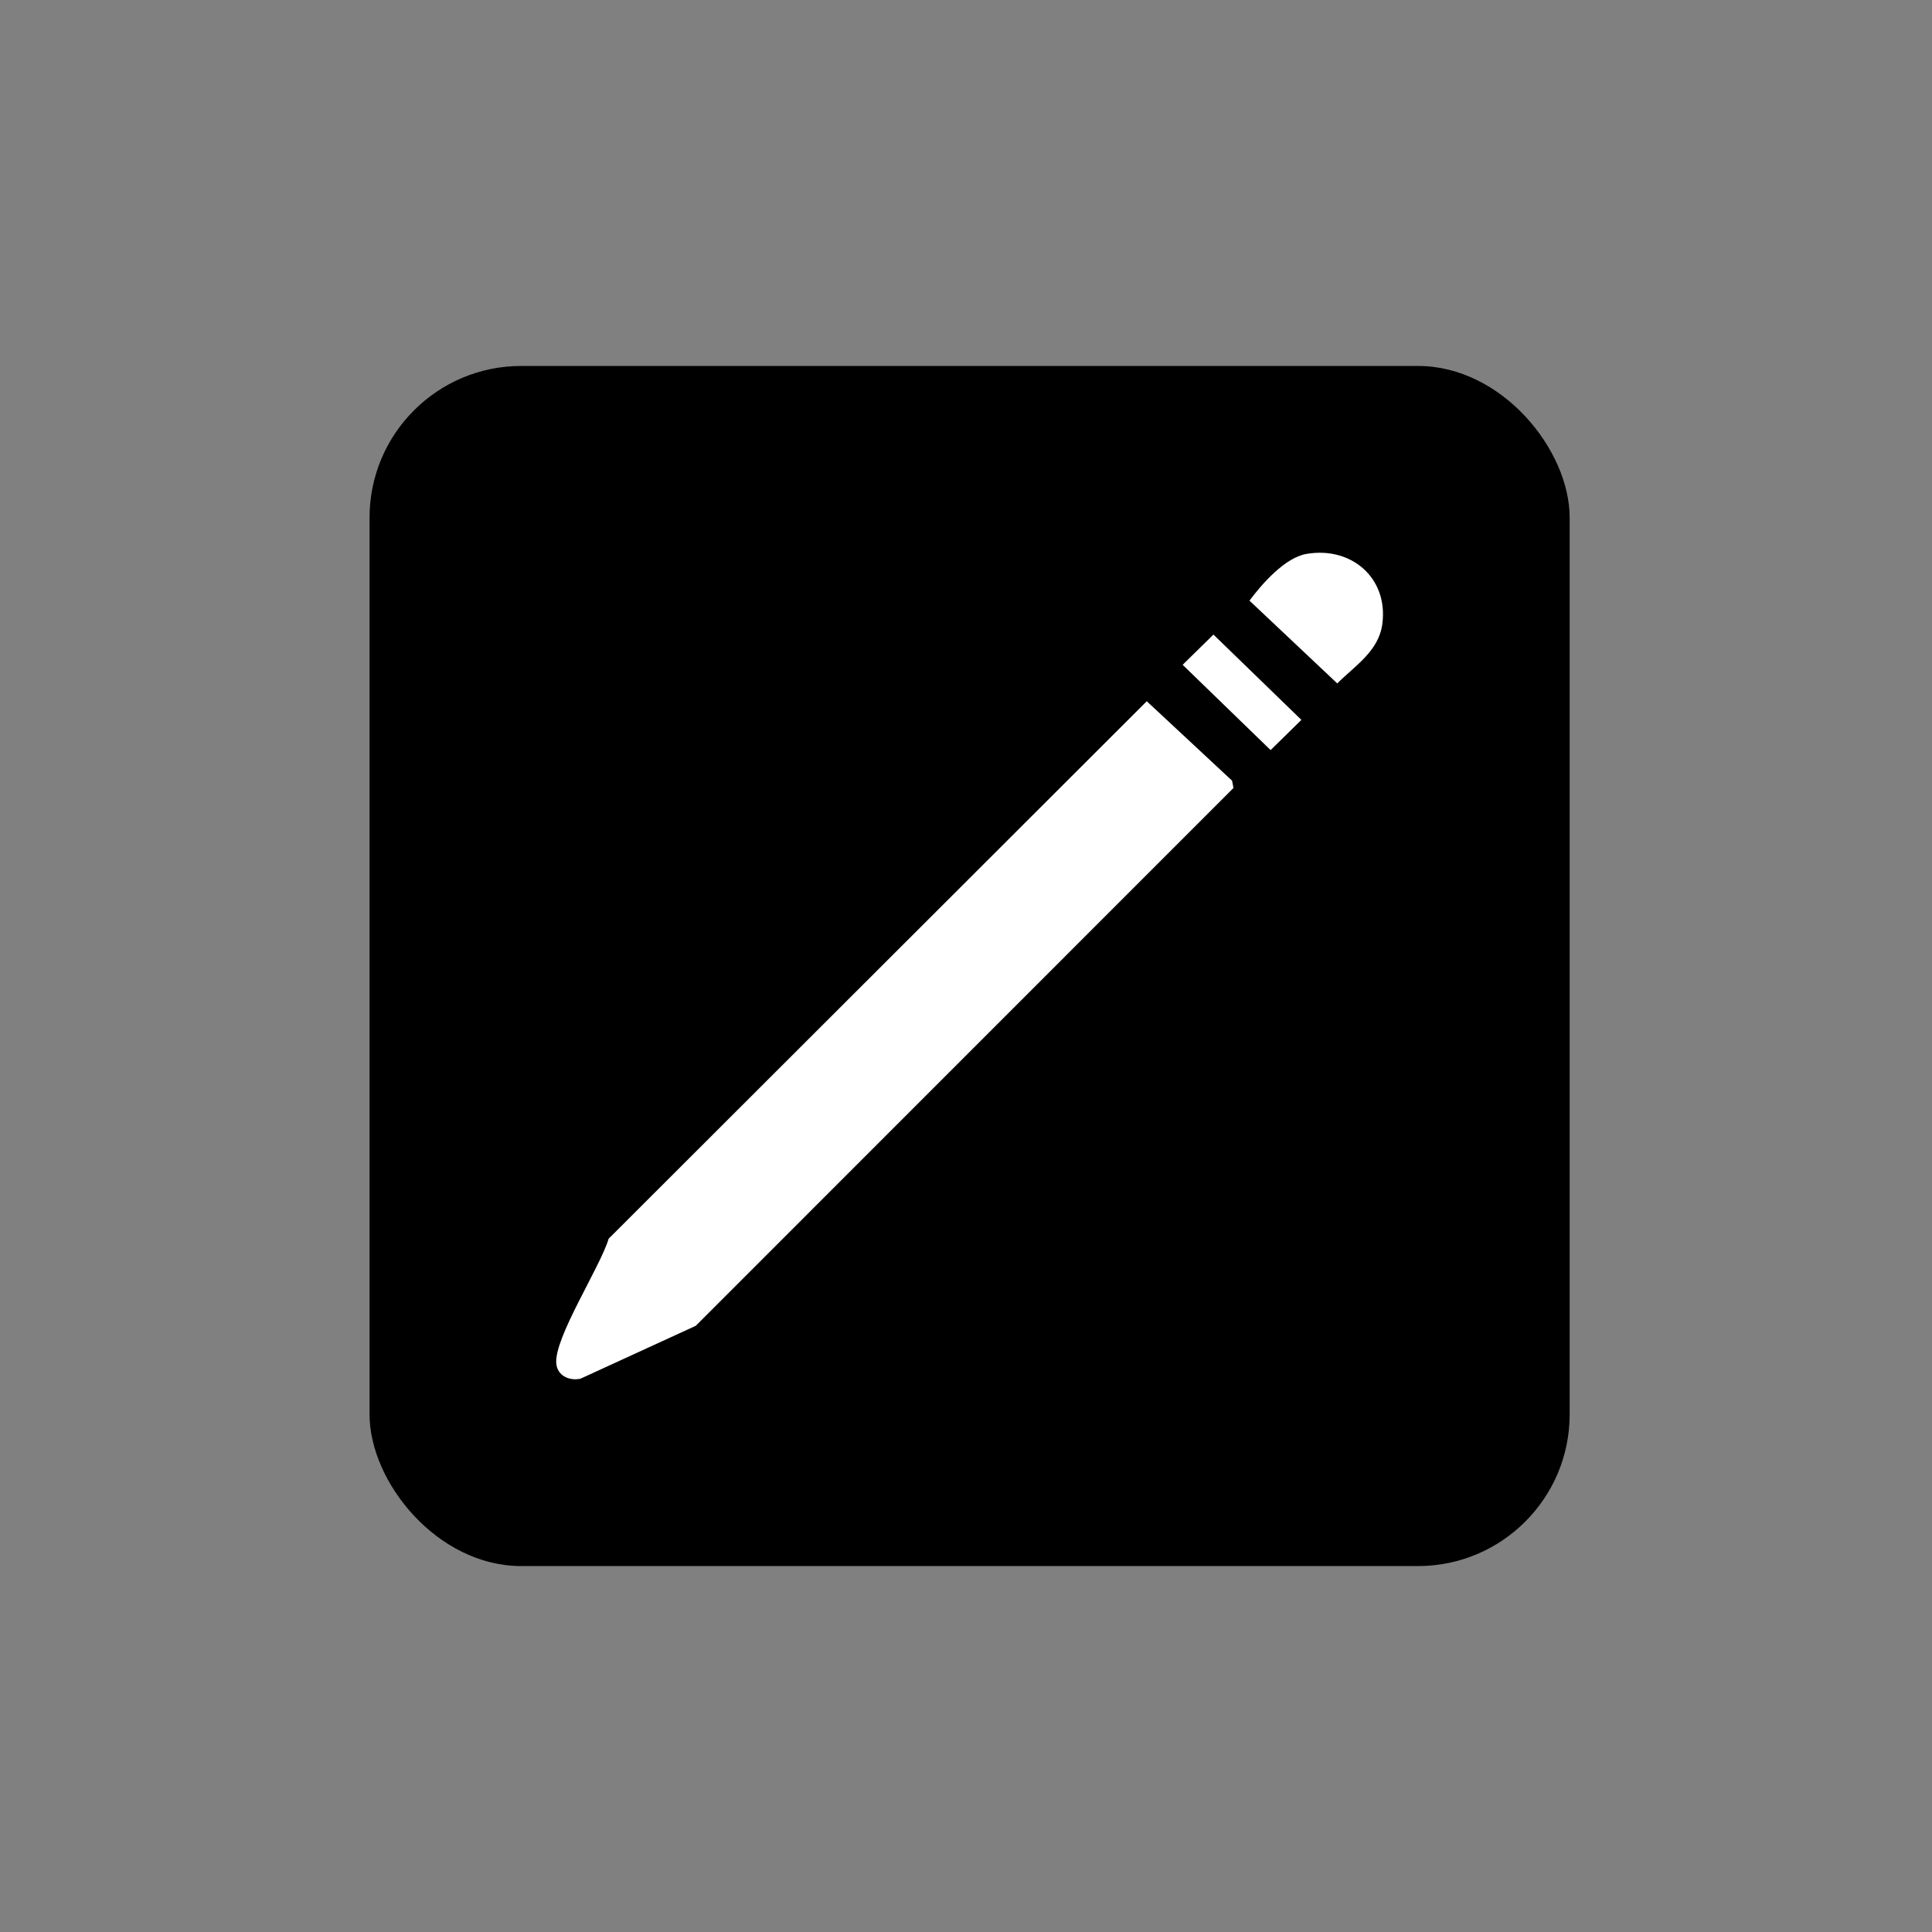 <?xml version="1.0" encoding="UTF-8"?>
<svg id="Layer_1" data-name="Layer 1" xmlns="http://www.w3.org/2000/svg" viewBox="0 0 1080 1080">
  <rect x="0" y="0" width="1080" height="1080" fill="#808080" stroke="none"/>
  <defs>
    <style>
      .cls-1 {
        fill: #fff;
      }
    </style>
  </defs>
  <rect x="206.58" y="204.57" width="670.87" height="670.87" rx="84.79" ry="84.79"/>
  <g>
    <path class="cls-1" d="M641.05,392l-300.8,300.43c-4.74,15.92-30.5,55.33-29.29,69.71.59,6.93,7.24,9.86,13.49,8.58l64.49-29.59,300.59-300.65-.81-4.09-47.67-44.39Z"/>
    <polygon class="cls-1" points="661.11 371.63 710.28 419.31 727.49 402.42 678.32 354.73 661.11 371.63"/>
    <path class="cls-1" d="M730.33,309.64c-12.04,2.07-24.83,16.7-31.87,26.12l49.08,46.28c9.95-9.96,23.16-17.98,25.19-33.23,3.42-25.74-17.35-43.49-42.4-39.17Z"/>
  </g>
</svg>